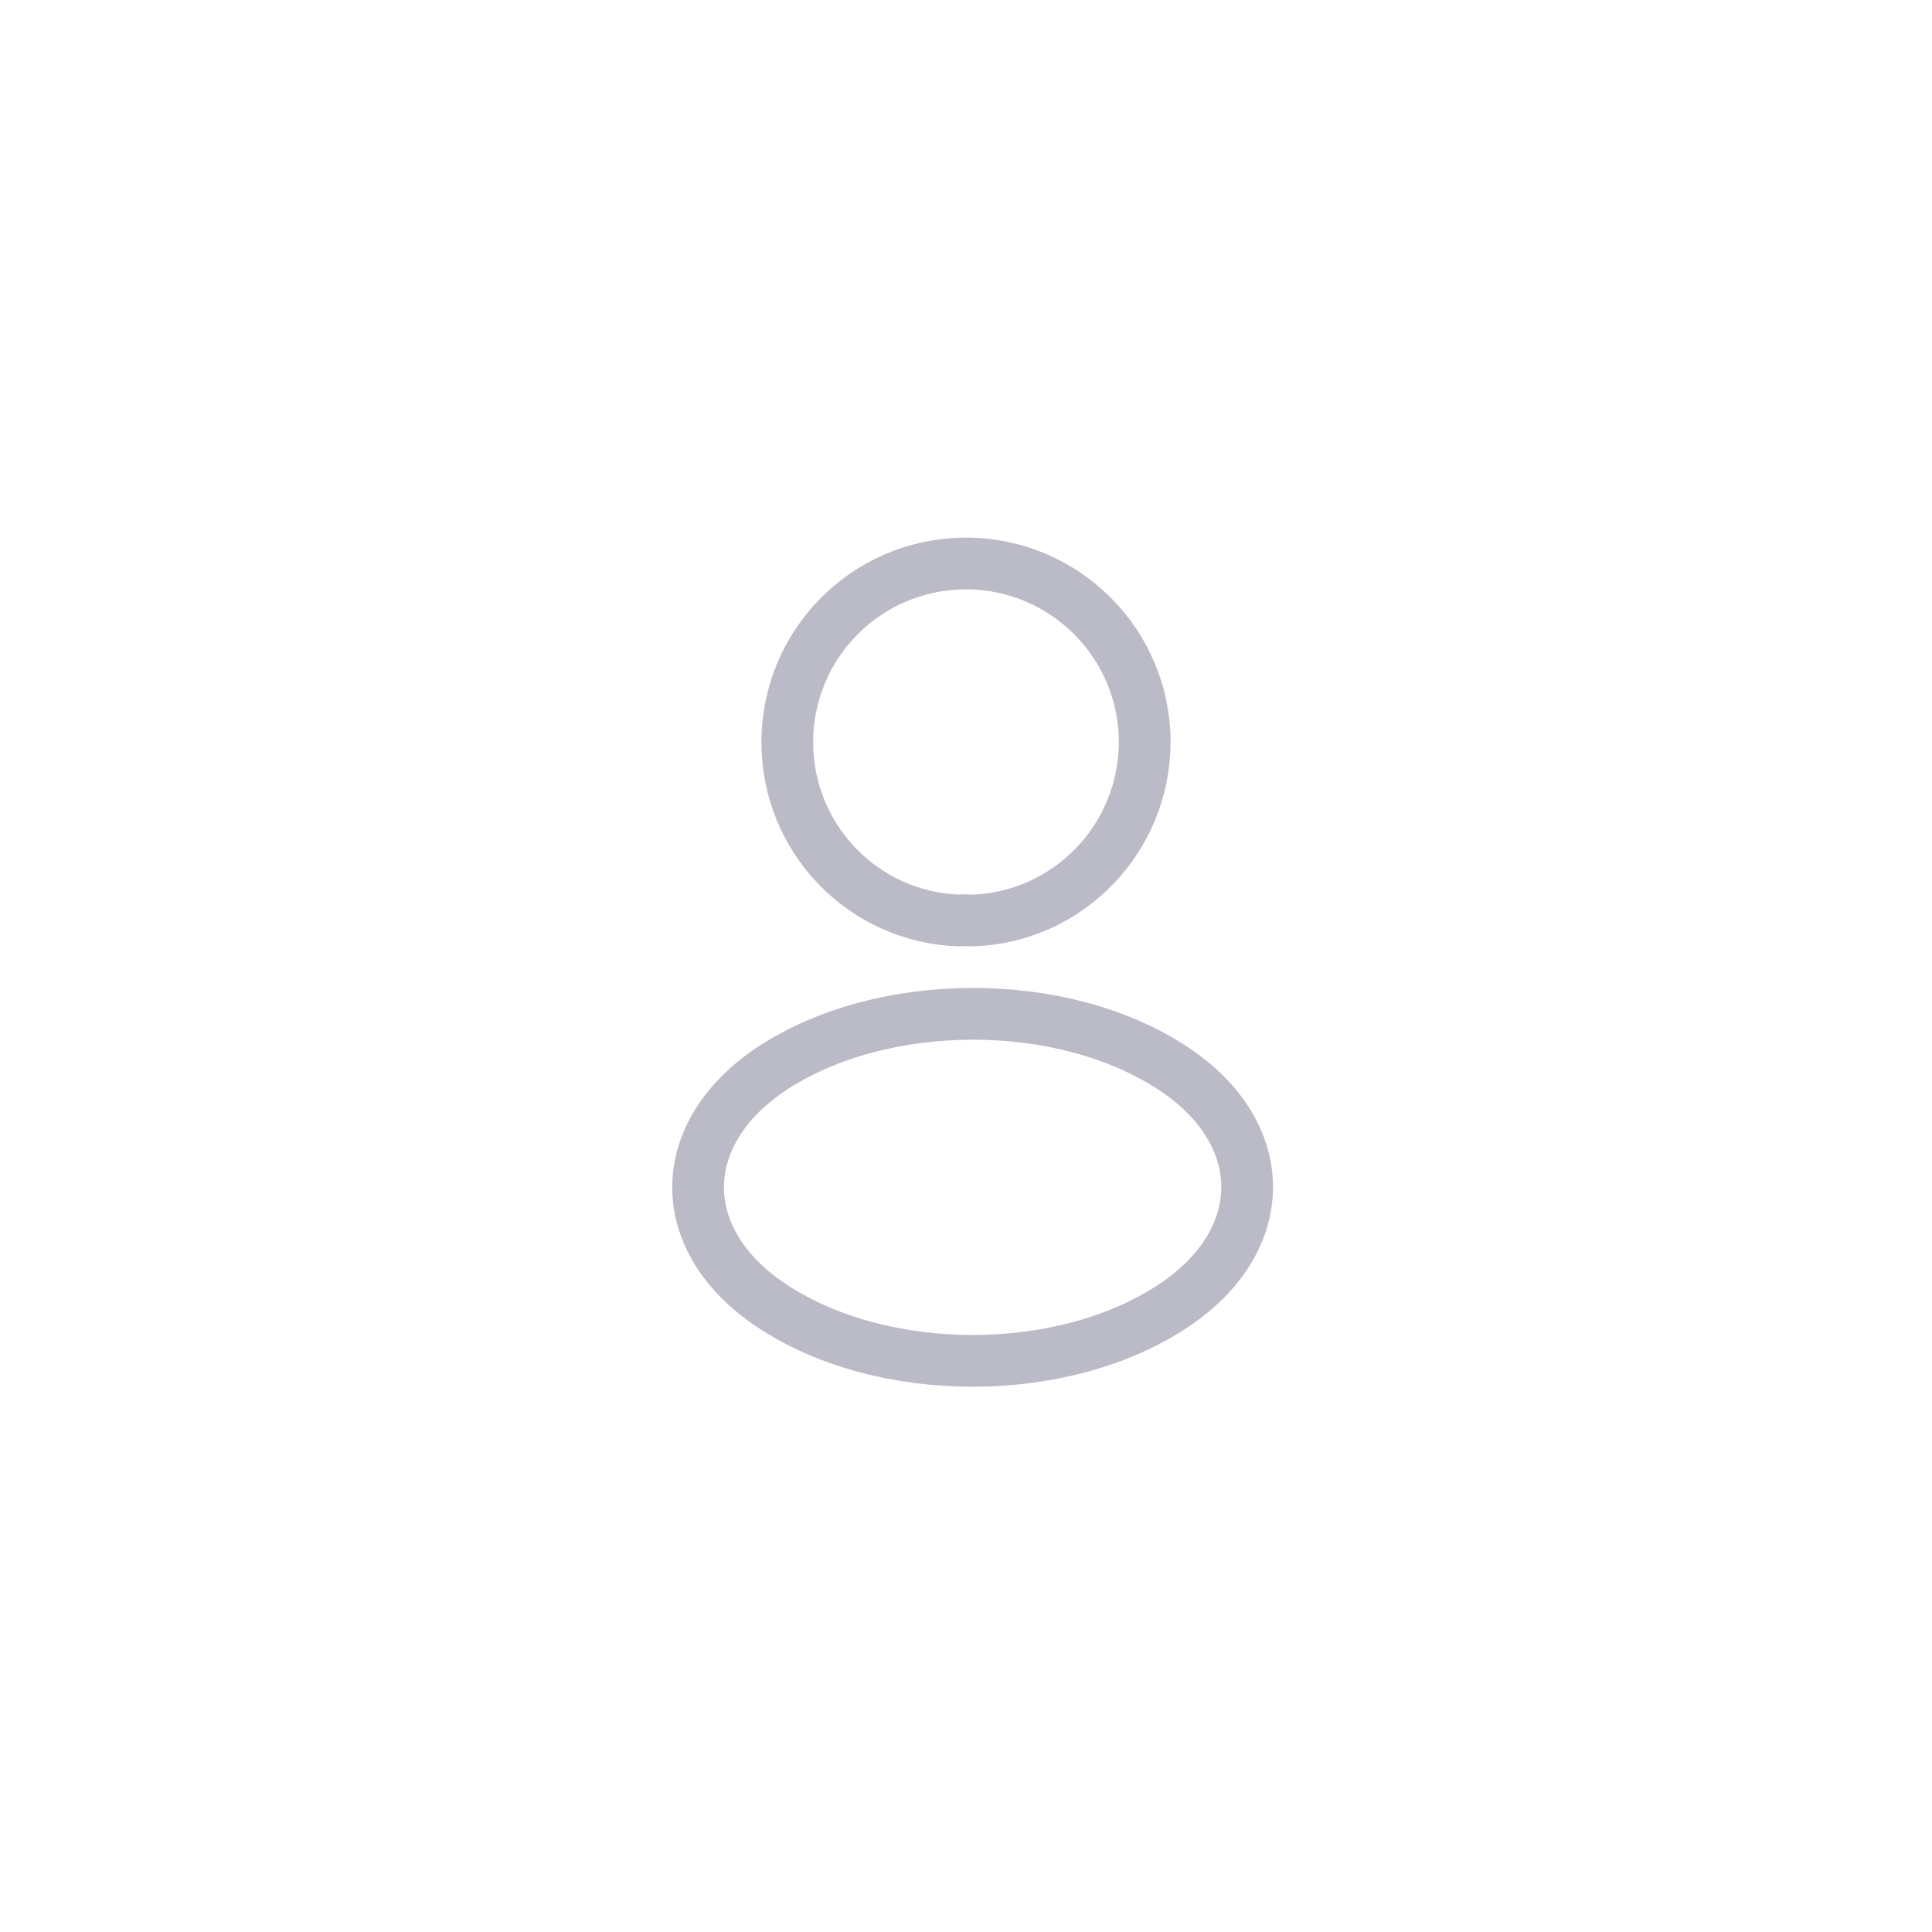 <svg width="56" height="56" viewBox="0 0 56 56" fill="none" xmlns="http://www.w3.org/2000/svg">
<path d="M28.187 26.681C28.07 26.67 27.93 26.67 27.802 26.681C25.025 26.588 22.82 24.313 22.82 21.513C22.82 18.655 25.13 16.333 28 16.333C30.859 16.333 33.18 18.655 33.18 21.513C33.169 24.313 30.964 26.588 28.187 26.681Z" stroke="#BBBBC7" stroke-width="1.5" stroke-linecap="round" stroke-linejoin="round"/>
<path d="M22.353 30.987C19.529 32.877 19.529 35.957 22.353 37.835C25.561 39.982 30.823 39.982 34.031 37.835C36.855 35.945 36.855 32.865 34.031 30.987C30.834 28.852 25.573 28.852 22.353 30.987Z" stroke="#BBBBC7" stroke-width="1.5" stroke-linecap="round" stroke-linejoin="round"/>
</svg>

